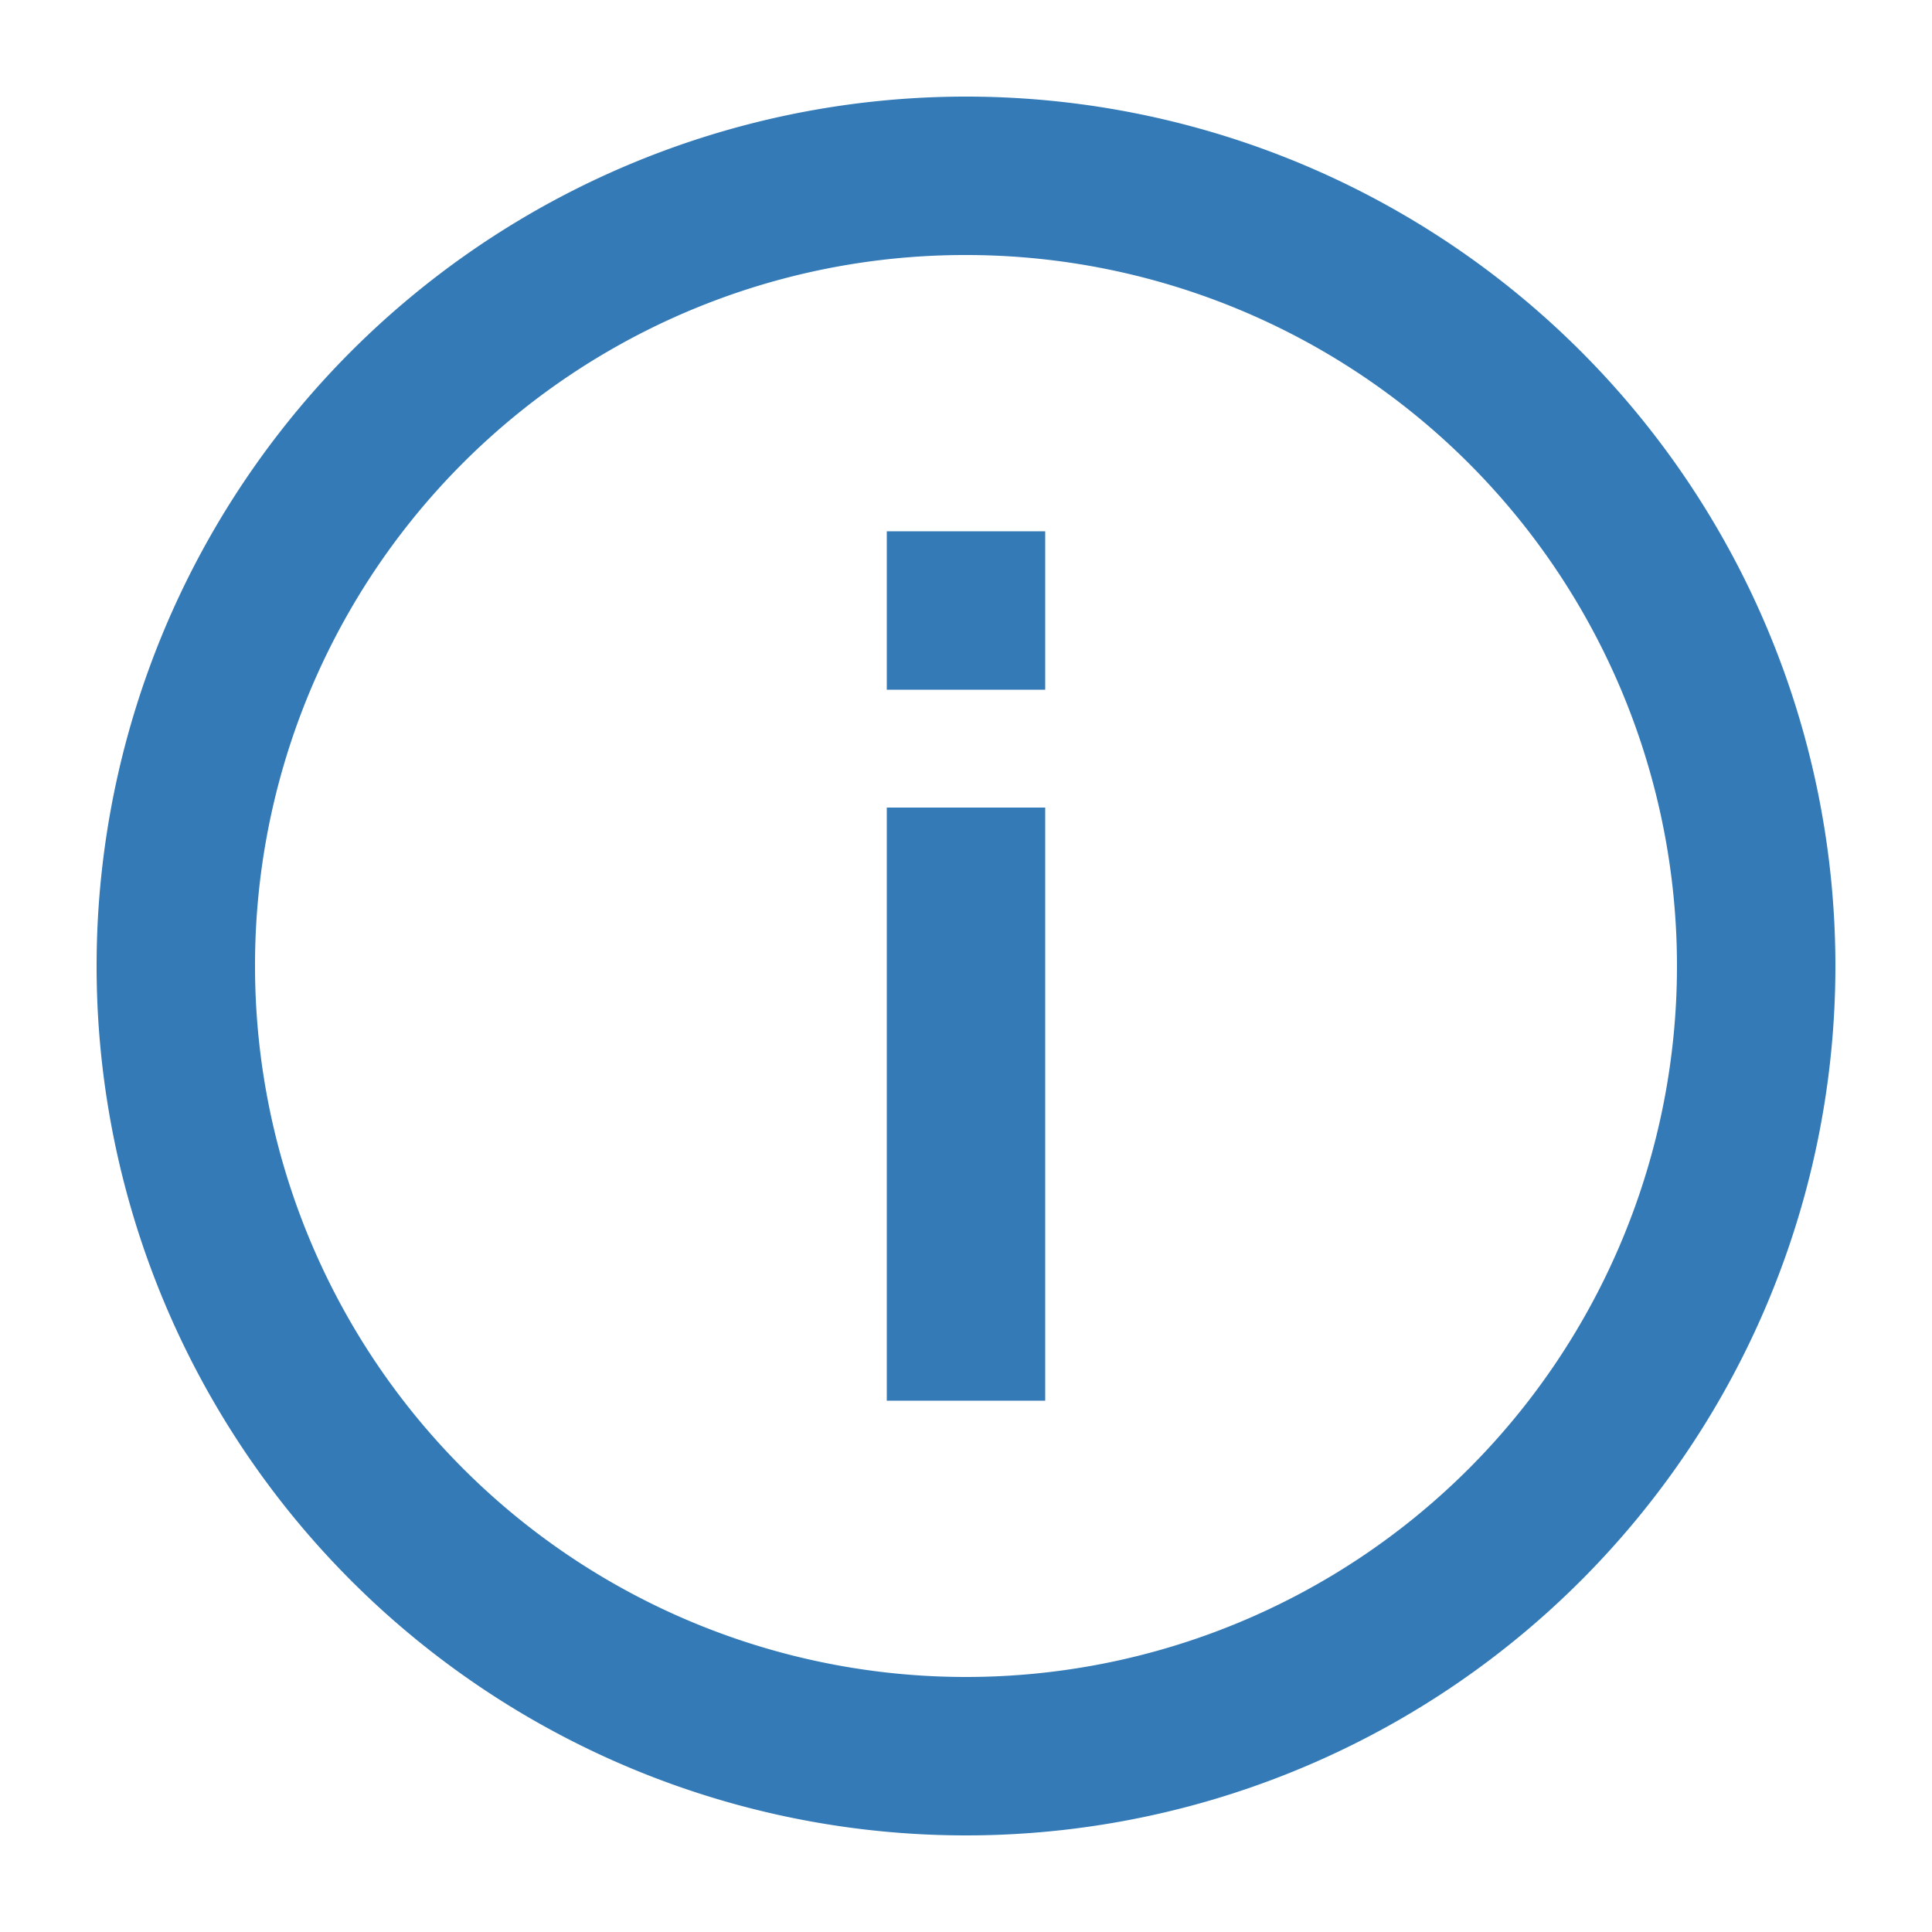 <svg id="Layer_57" data-name="Layer 57" xmlns="http://www.w3.org/2000/svg" viewBox="0 0 20 20">
  <title>info</title>
  <g>
    <path d="M10,19a9,9,0,1,0-9-9A9,9,0,0,0,10,19ZM10,2.64A7.36,7.36,0,1,1,2.64,10,7.35,7.35,0,0,1,10,2.64Z" style="fill:#337ab7;" />
    <rect x="9.18" y="8.36" width="1.64" height="6.14" style="fill:#337ab7;" />
    <rect x="9.18" y="5.5" width="1.64" height="1.64" style="fill:#337ab7;" />
  </g>
</svg>
